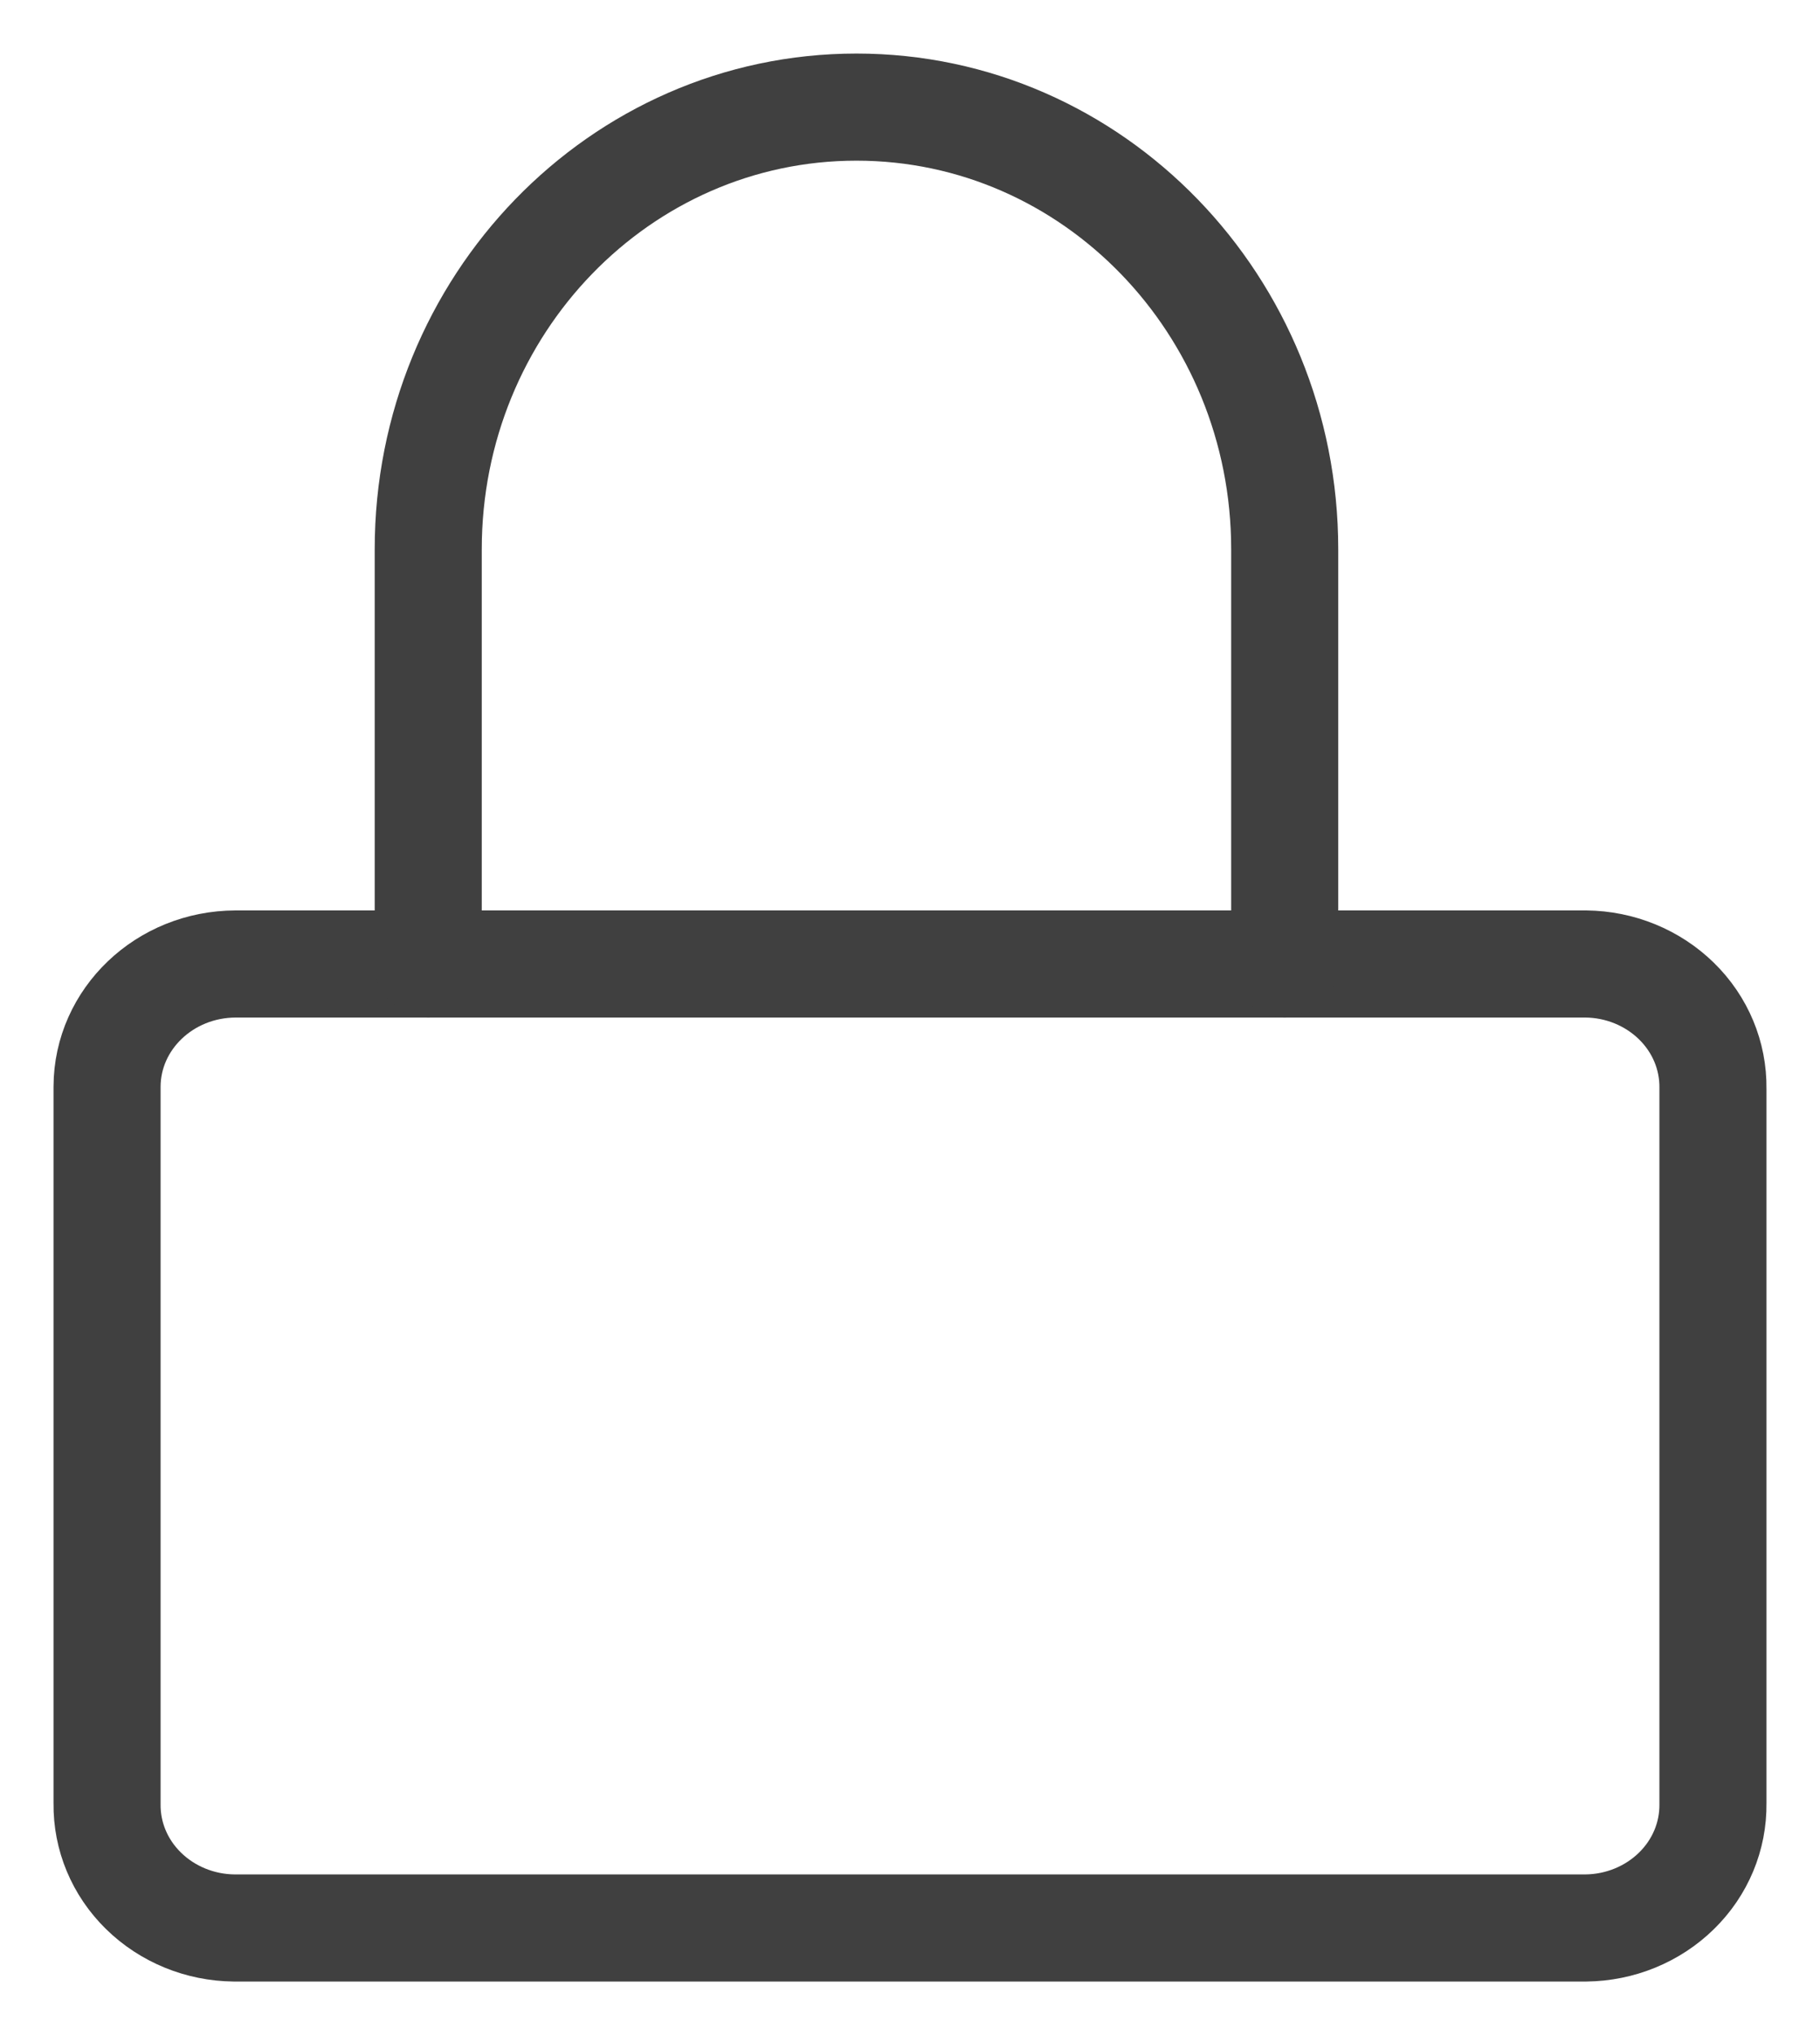 <?xml version="1.0" encoding="UTF-8"?>
<svg width="17px" height="19px" viewBox="0 0 17 19" version="1.1" xmlns="http://www.w3.org/2000/svg" xmlns:xlink="http://www.w3.org/1999/xlink">
    <!-- Generator: Sketch 50.2 (55047) - http://www.bohemiancoding.com/sketch -->
    <title>Group 32</title>
    <desc>Created with Sketch.</desc>
    <defs></defs>
    <g id="Page-1" stroke="none" stroke-width="1" fill="none" fill-rule="evenodd" stroke-linecap="round" stroke-linejoin="round">
        <g id="1" transform="translate(-418, -629)" stroke="#404040">
            <g id="Group-4">
                <g id="Group-2" transform="translate(81, 204)">
                    <g id="Group-7" transform="translate(47, 426)">
                        <g id="Group-32" transform="translate(291, 0)">
                            <path d="M0,9.145 C0.002,8.514 0.538,8.002 1.2,8 L13.813,8 C14.132,8.003 14.436,8.128 14.659,8.346 C14.882,8.564 15.004,8.857 15,9.162 L15,15.838 C15.004,16.143 14.882,16.436 14.659,16.654 C14.436,16.872 14.132,16.997 13.813,17 L1.187,17 C0.868,16.997 0.564,16.872 0.341,16.654 C0.118,16.436 -0.004,16.143 0,15.838 L0,9.145 Z" id="Shape"></path>
                            <path d="M11,8 L11,4.128 C11,1.848 9.209,7.33274237e-16 7,0 C4.791,1.46654847e-15 3,1.848 3,4.128 L3,8" id="Shape"></path>
                        </g>
                    </g>
                </g>
            </g>
        </g>
    </g>
</svg>